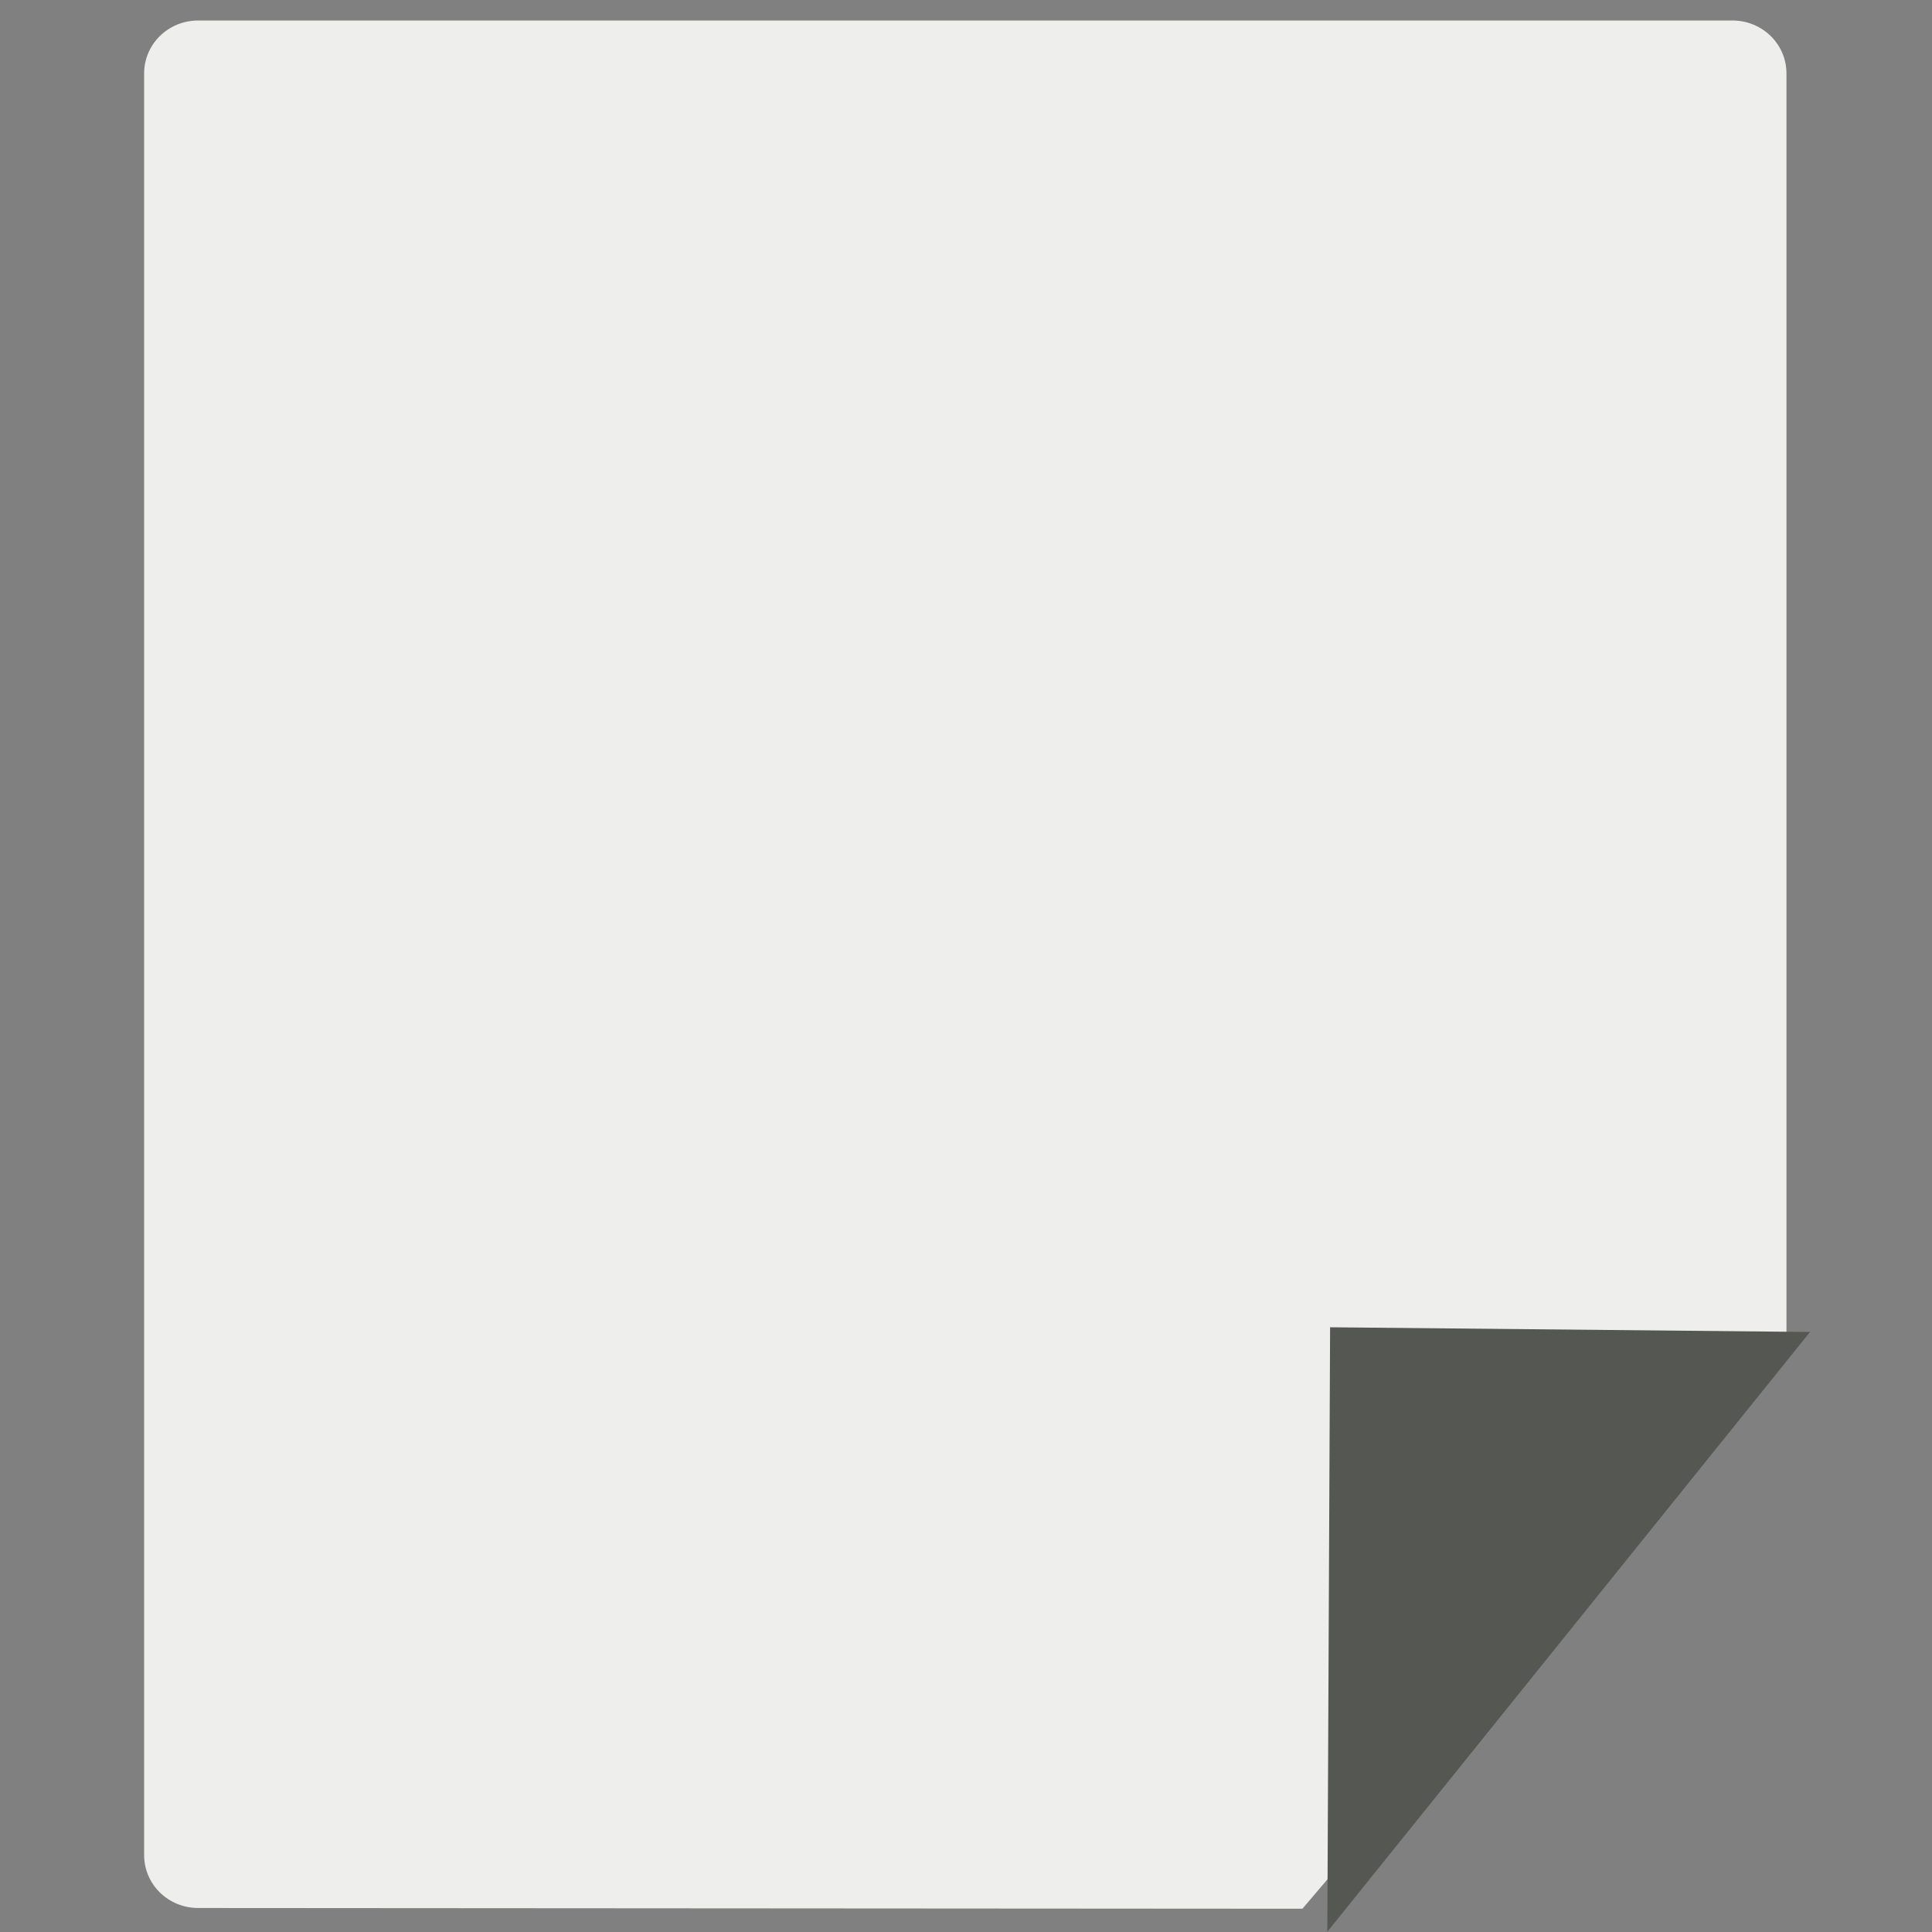 <?xml version="1.0" encoding="UTF-8" standalone="no"?>
<svg
   xmlns:dc="http://purl.org/dc/elements/1.1/"
   xmlns:cc="http://creativecommons.org/ns#"
   xmlns:rdf="http://www.w3.org/1999/02/22-rdf-syntax-ns#"
   xmlns:svg="http://www.w3.org/2000/svg"
   xmlns="http://www.w3.org/2000/svg"
   xmlns:sodipodi="http://sodipodi.sourceforge.net/DTD/sodipodi-0.dtd"
   xmlns:inkscape="http://www.inkscape.org/namespaces/inkscape"
   id="svg2"
   width="16"
   height="16"
   version="1.1"
   viewBox="0 0 16 16"
   sodipodi:docname="gimp-template.svg"
   inkscape:version="0.92.2 5c3e80d, 2017-08-06">
  <rect x="0" y="0" width="16" height="16" fill="#808080" stroke="none"/>
  <defs
     id="defs11" />
  <sodipodi:namedview
     pagecolor="#ffffff"
     bordercolor="#666666"
     borderopacity="1"
     objecttolerance="10"
     gridtolerance="10"
     guidetolerance="10"
     inkscape:pageopacity="0"
     inkscape:pageshadow="2"
     inkscape:window-width="764"
     inkscape:window-height="480"
     id="namedview9"
     showgrid="false"
     inkscape:zoom="14.75"
     inkscape:cx="8"
     inkscape:cy="8"
     inkscape:window-x="0"
     inkscape:window-y="0"
     inkscape:window-maximized="0"
     inkscape:current-layer="svg2" />
  <g
     id="g4179"
     transform="matrix(1 0 0 -1 0 16)">
    <g
       id="g1978"
       transform="matrix(.39 0 0 .382 -1.382 -1.194)">
      <path
         id="rect15391"
         d="m7.753 3.646 23.447-0.016 10.279 12.313 4e-6 27.474c0 0.637-0.512 1.149-1.149 1.149h-32.577c-0.637 0-1.149-0.512-1.149-1.149v-38.622c0-0.637 0.512-1.149 1.149-1.149z"
         style="color:#000000;display:block;fill:#eeeeec;stroke-linecap:round;stroke-linejoin:round;stroke-width:1;stroke:none" />
      <path
         id="path2210"
         d="m41.979 16.134-10.25-13.003 0.059 13.105z"
         style="color:#000000;display:block;fill:#555753" />
    </g>
    <rect
       id="rect4010"
       y="7.3288e-6"
       width="16"
       height="16"
       rx=".344"
       ry=".34"
       style="color-rendering:auto;color:#000000;fill:none;image-rendering:auto;isolation:auto;mix-blend-mode:normal;shape-rendering:auto;solid-color:#000000" />
  </g>
</svg>
